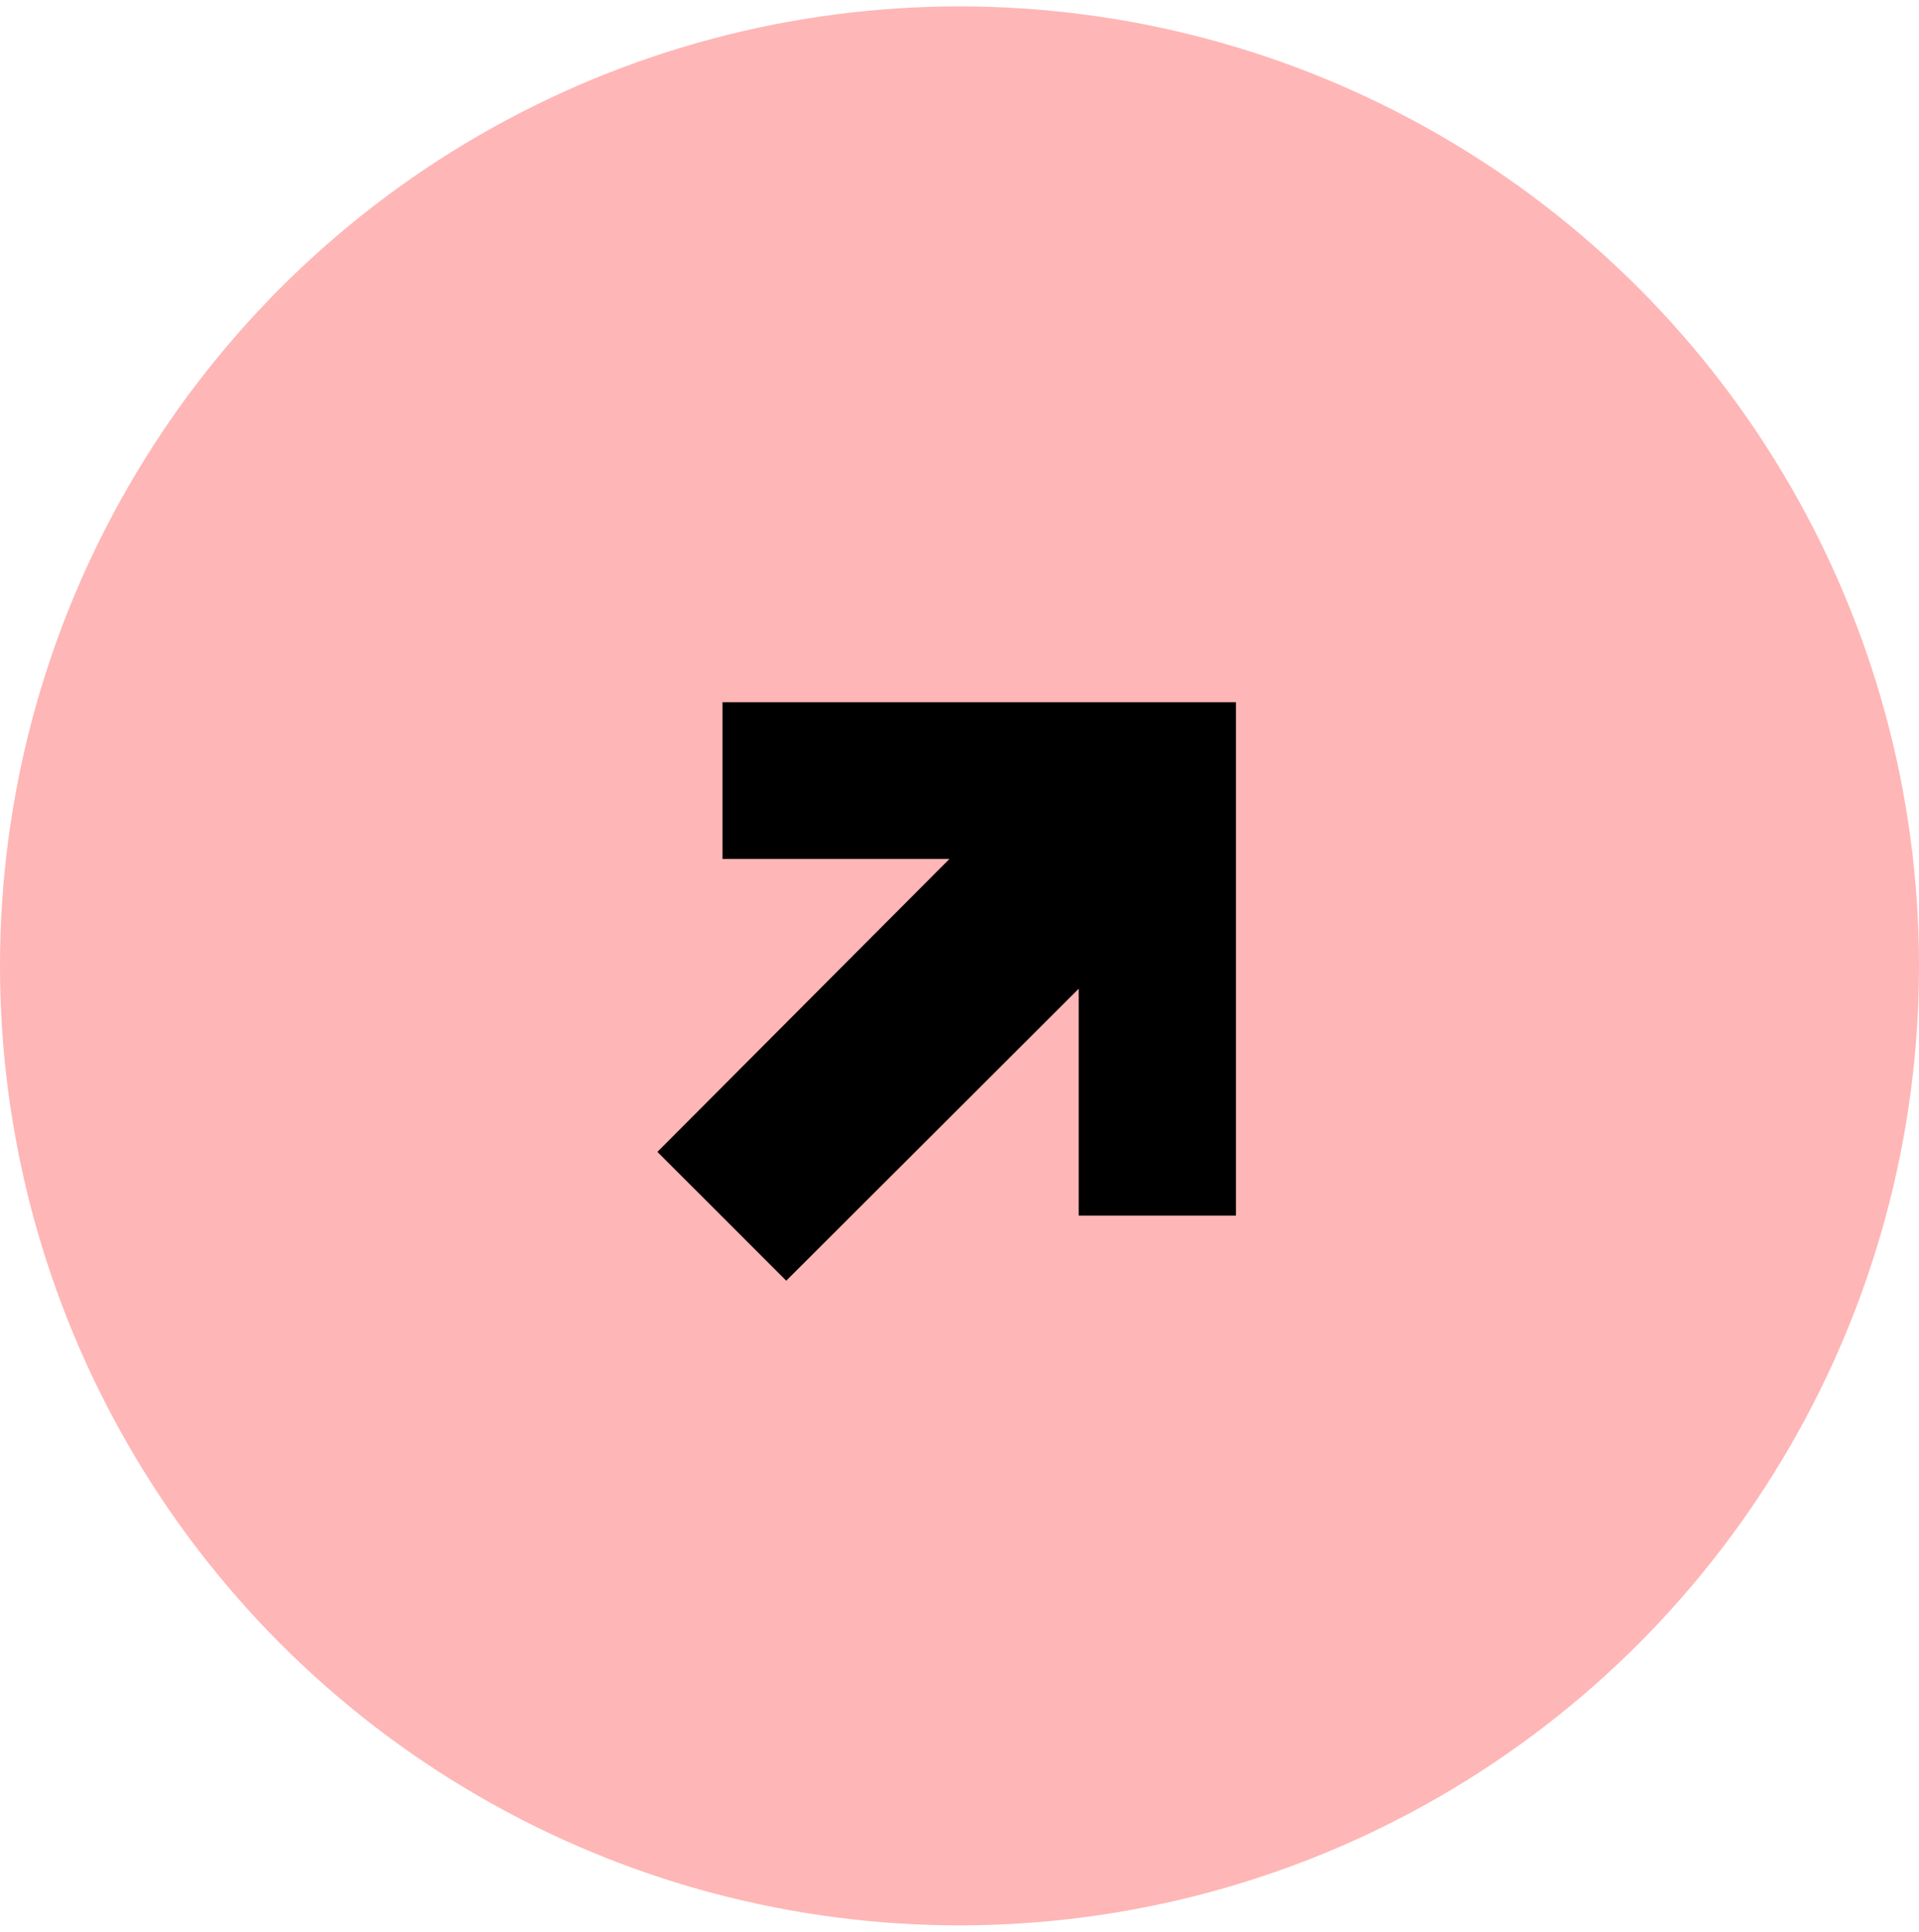 <svg width="150" height="151" viewBox="0 0 150 151" fill="none" xmlns="http://www.w3.org/2000/svg">
<circle cx="75" cy="75.5" r="75" fill="#FFB6B6"/>
<path d="M61.457 100.109L51.388 90.04L74.213 67.143L56.476 67.143L56.476 54.888L96.609 54.888L96.609 95.021L84.319 95.021L84.319 77.284L61.457 100.109Z" fill="black"/>
</svg>
